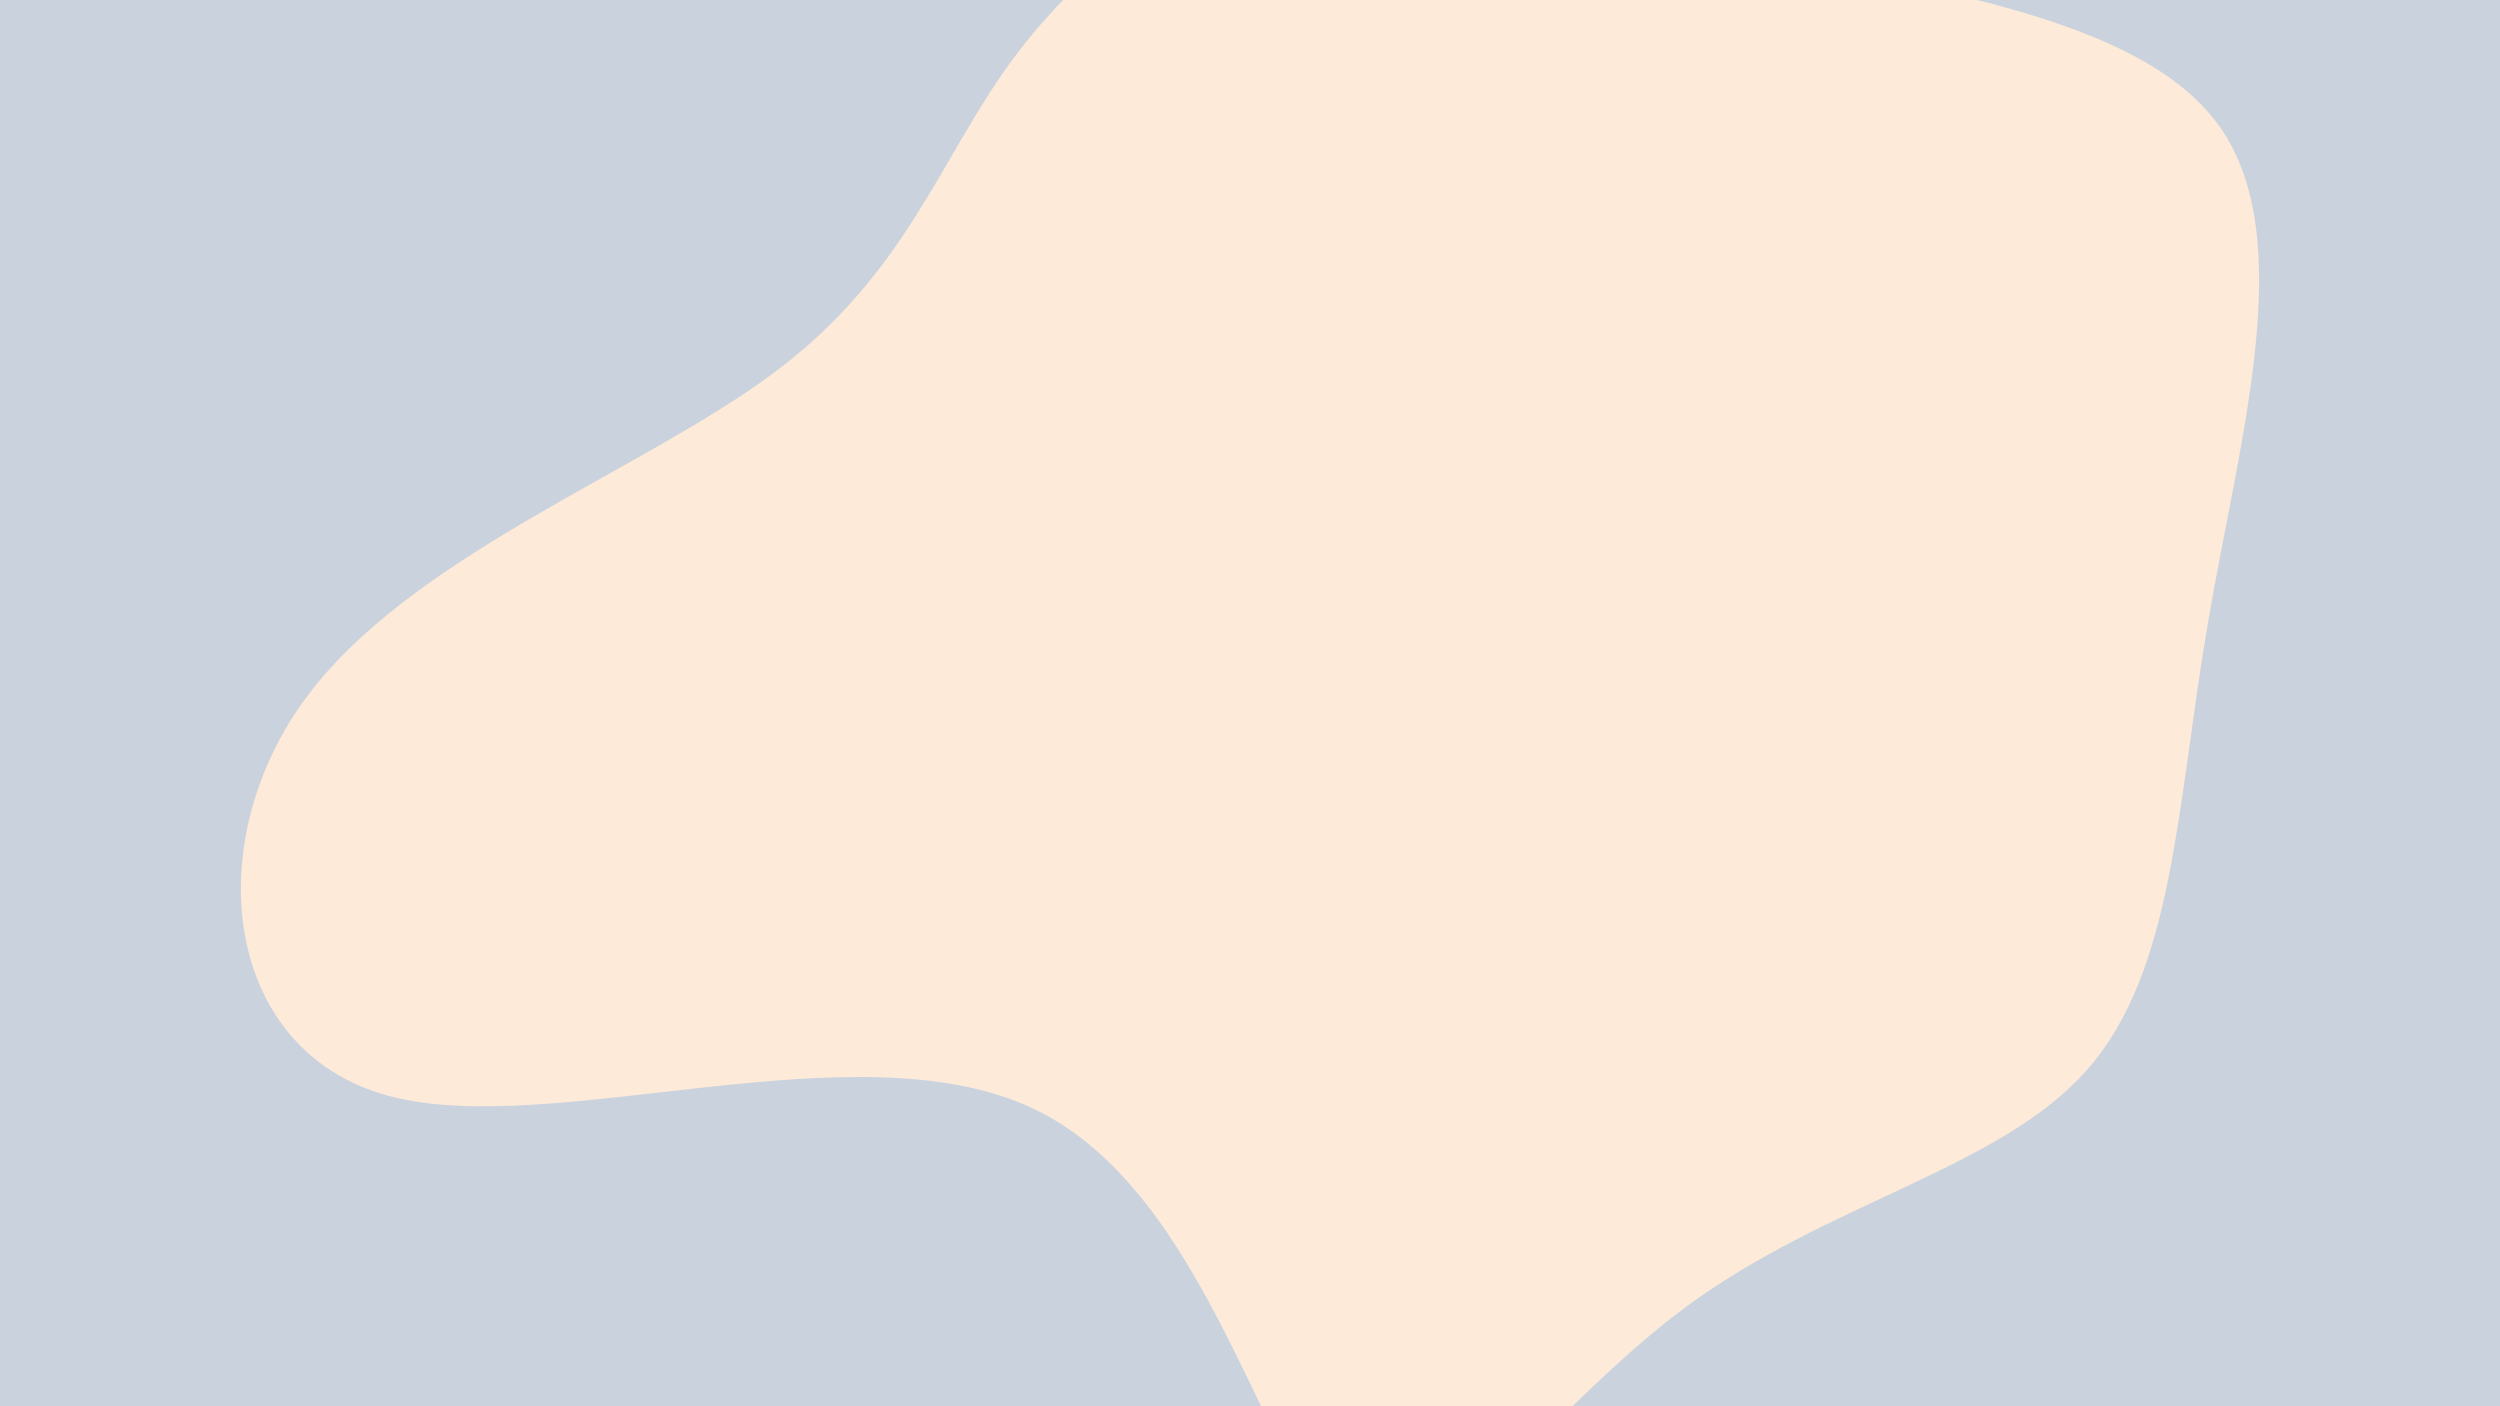 <svg id="visual" viewBox="0 0 960 540" width="960" height="540" xmlns="http://www.w3.org/2000/svg" xmlns:xlink="http://www.w3.org/1999/xlink" version="1.1"><rect x="0" y="0" width="960" height="540" fill="#cad2de"></rect><g transform="translate(504.819 246.211)"><path d="M166.5 -265.7C233.3 -249.8 317.1 -240.6 347.6 -197.5C378 -154.3 355 -77.2 343 -6.9C331 63.3 330.1 126.7 296.6 164.6C263.2 202.6 197.4 215.2 142.5 255.7C87.7 296.2 43.8 364.6 12.1 343.7C-19.7 322.8 -39.4 212.5 -107.6 179.7C-175.8 147 -292.5 191.6 -355.6 174.6C-418.8 157.5 -428.4 78.8 -388.3 23.1C-348.3 -32.5 -258.6 -65 -207.6 -103.1C-156.6 -141.2 -144.3 -184.9 -116.1 -223.2C-88 -261.4 -44 -294.2 2.9 -299.3C49.8 -304.3 99.7 -281.6 166.5 -265.7" fill="#FDEAD8"></path></g></svg>